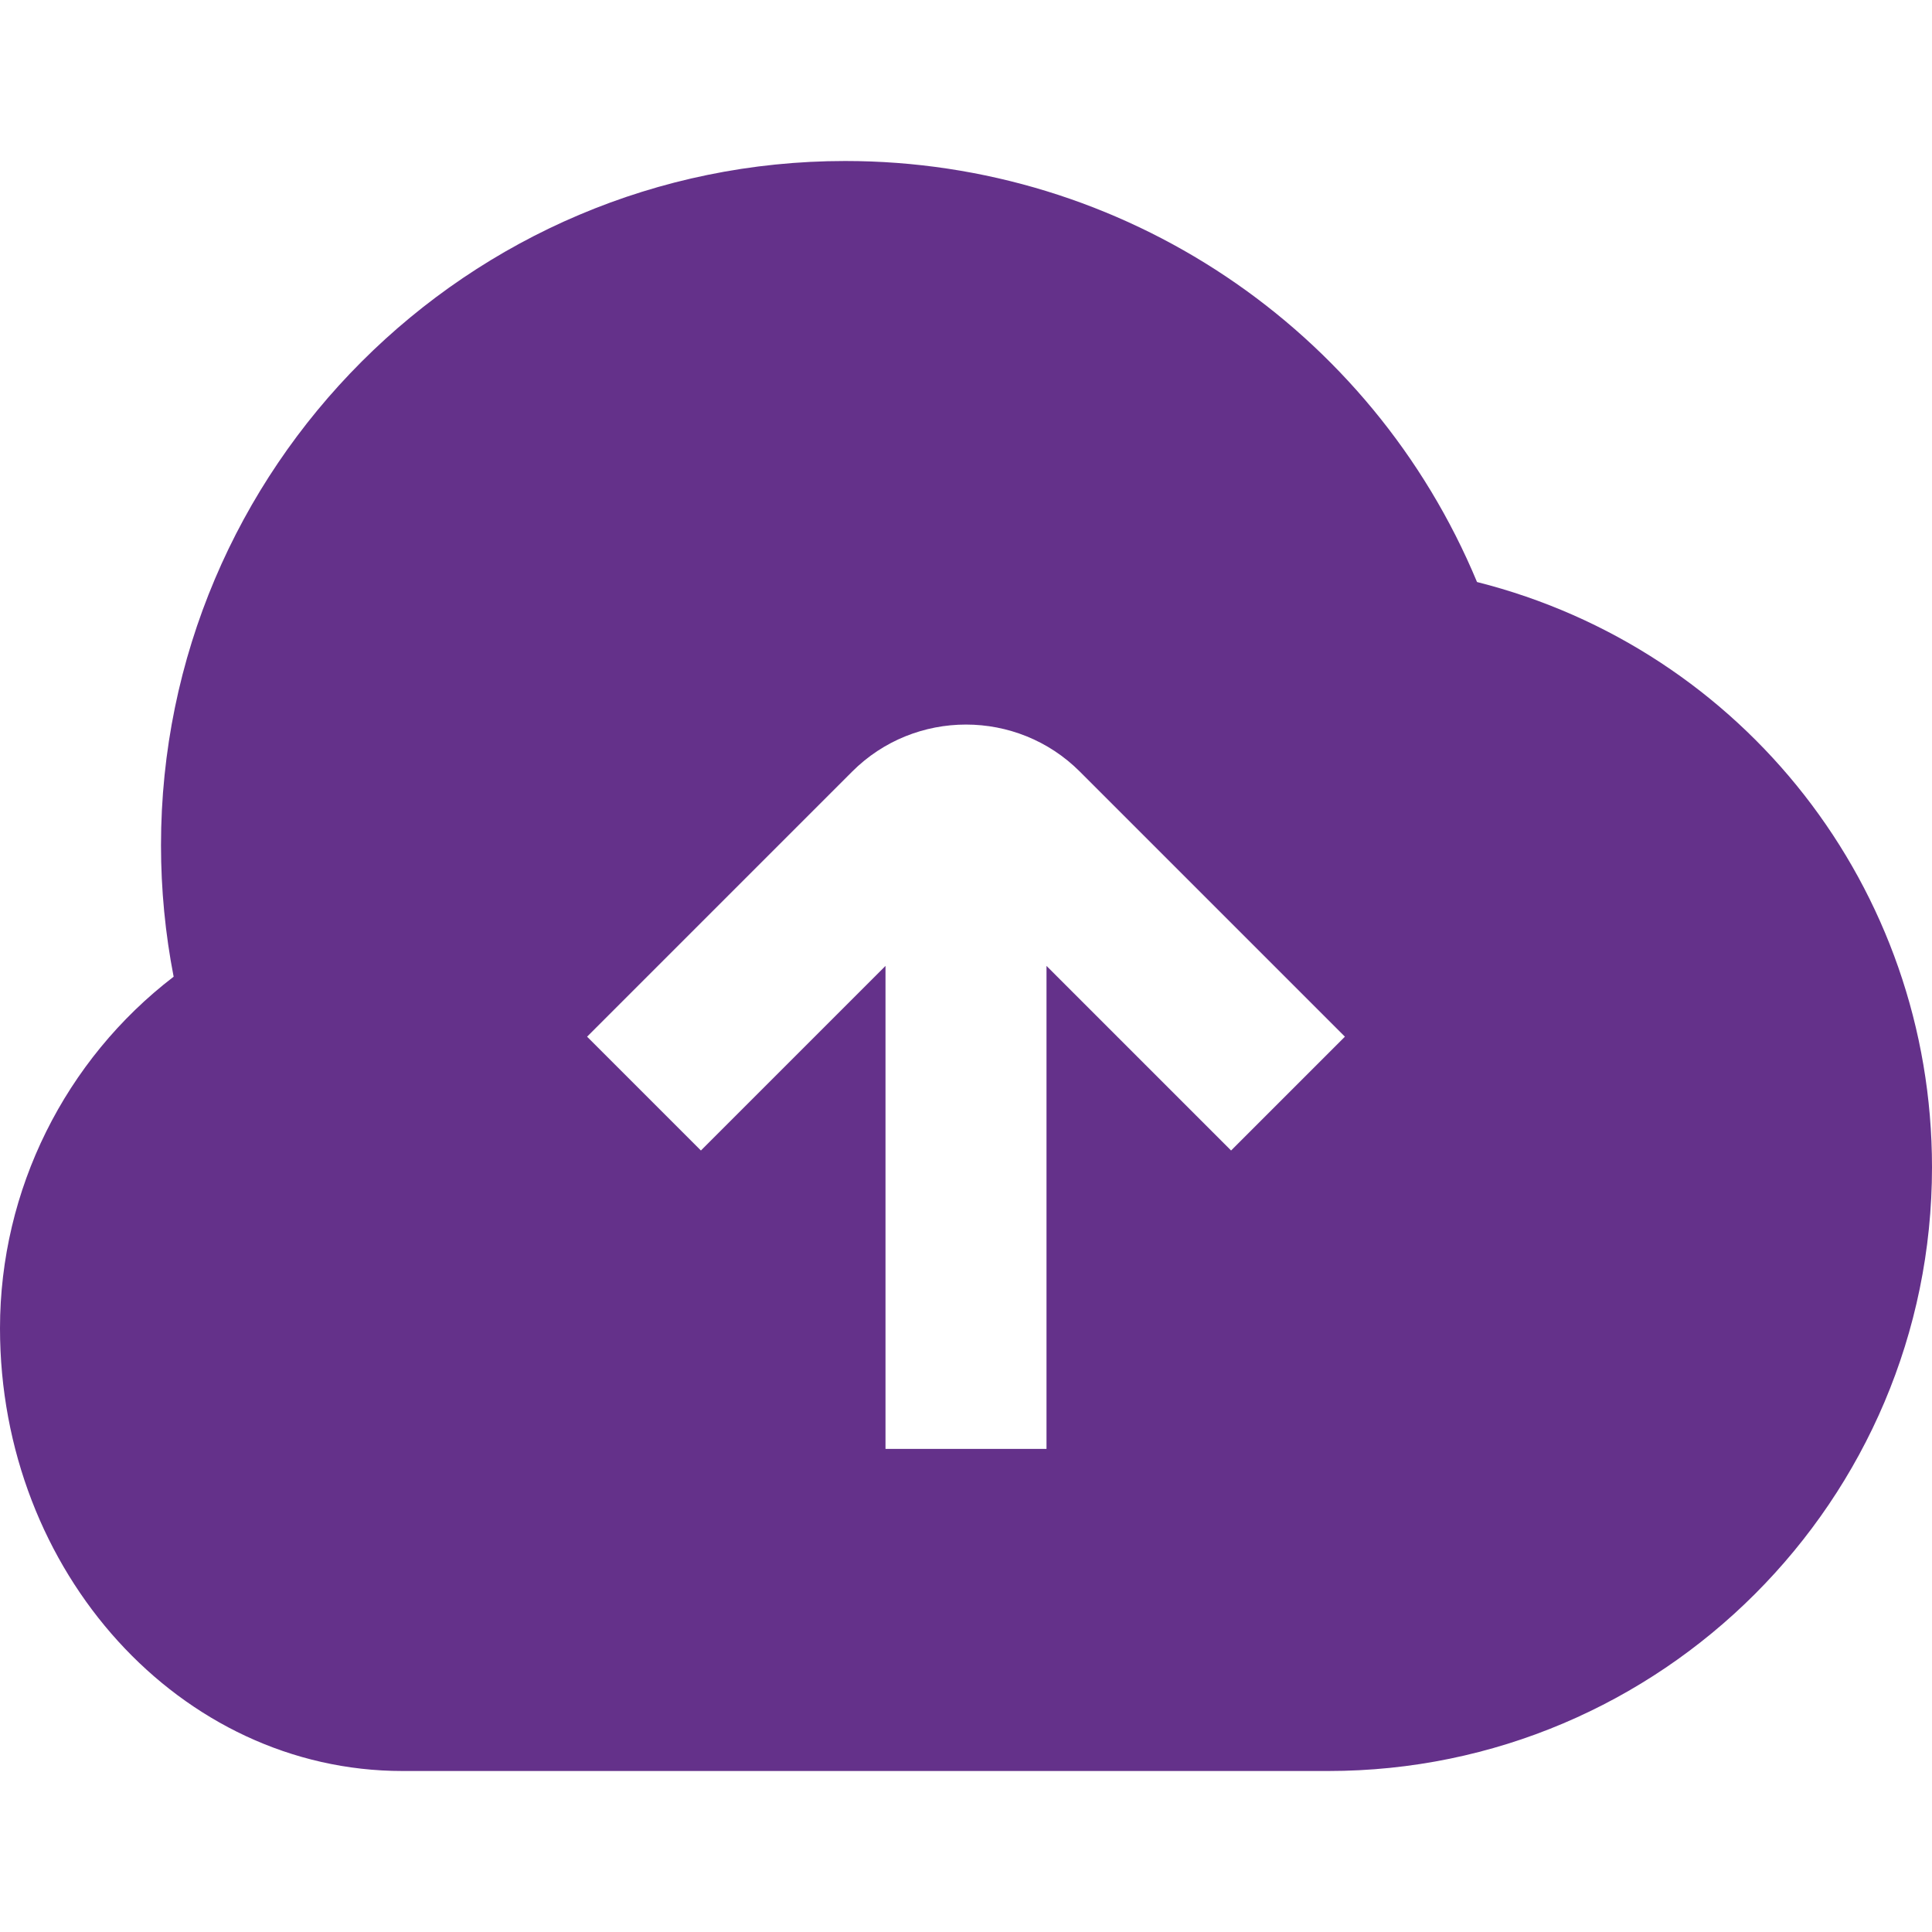 <svg width="24" height="24" viewBox="0 0 24 24" fill="none" xmlns="http://www.w3.org/2000/svg">
<g clip-path="url(#clip0_2399_2754)">
<path d="M18.348 7.23C17.037 4.079 13.953 2 10.5 2C5.813 2 2 5.813 2 10.5C2 11.051 2.053 11.597 2.157 12.133C0.81 13.165 0 14.779 0 16.5C0 19.532 2.243 22 5 22H16.5C20.636 22 24 18.636 24 14.5C24 11.033 21.656 8.064 18.348 7.23ZM15.293 14.292L13 11.999V17.999H11V11.999L8.707 14.292L7.293 12.878L10.586 9.585C11.365 8.806 12.635 8.806 13.414 9.585L16.707 12.878L15.293 14.292Z" fill="#64318A"/>
</g>
<defs>
<clipPath id="clip0_2399_2754">
<rect width="24" height="24" fill="white"/>
</clipPath>
</defs>
</svg>
